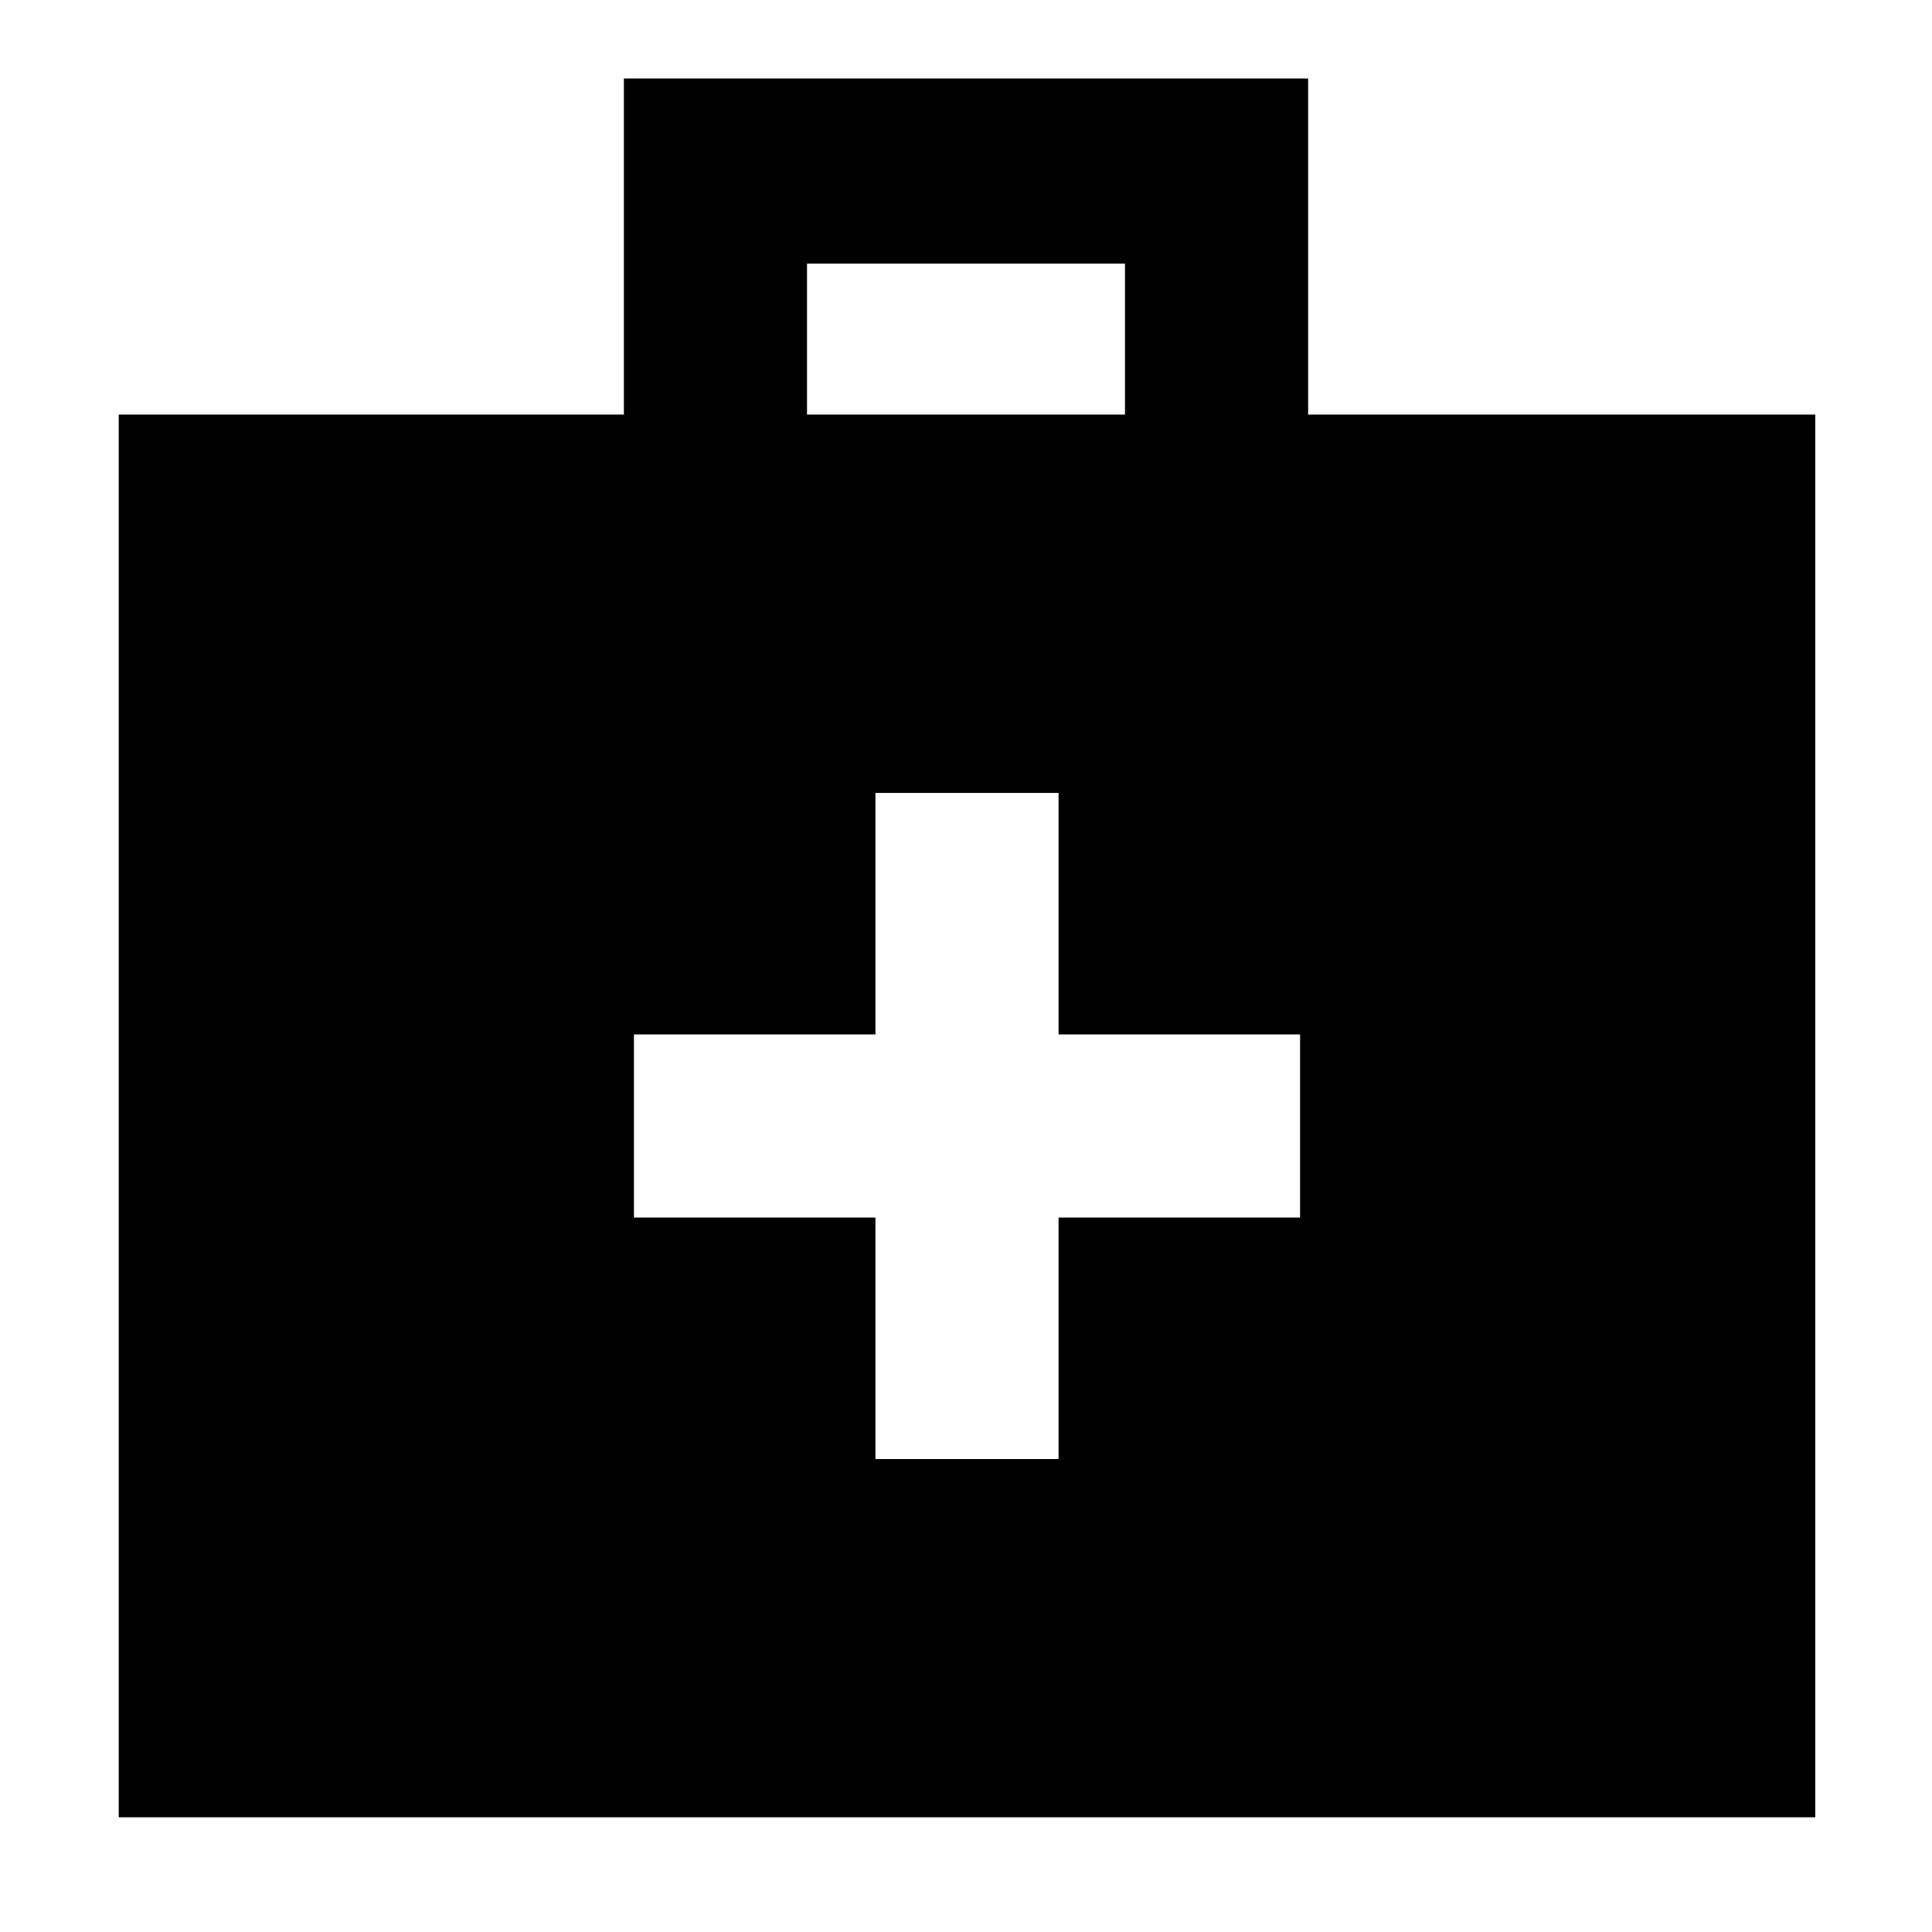 <svg xmlns="http://www.w3.org/2000/svg" height="48" width="48"><path d="M21.75 36.25H26.3V30.25H32.3V25.7H26.3V19.7H21.75V25.7H15.75V30.25H21.75ZM2.95 45.15V10.3H15.5V1.95H32.5V10.3H45.1V45.15ZM20.05 10.3H27.95V6.55H20.05Z"/></svg>